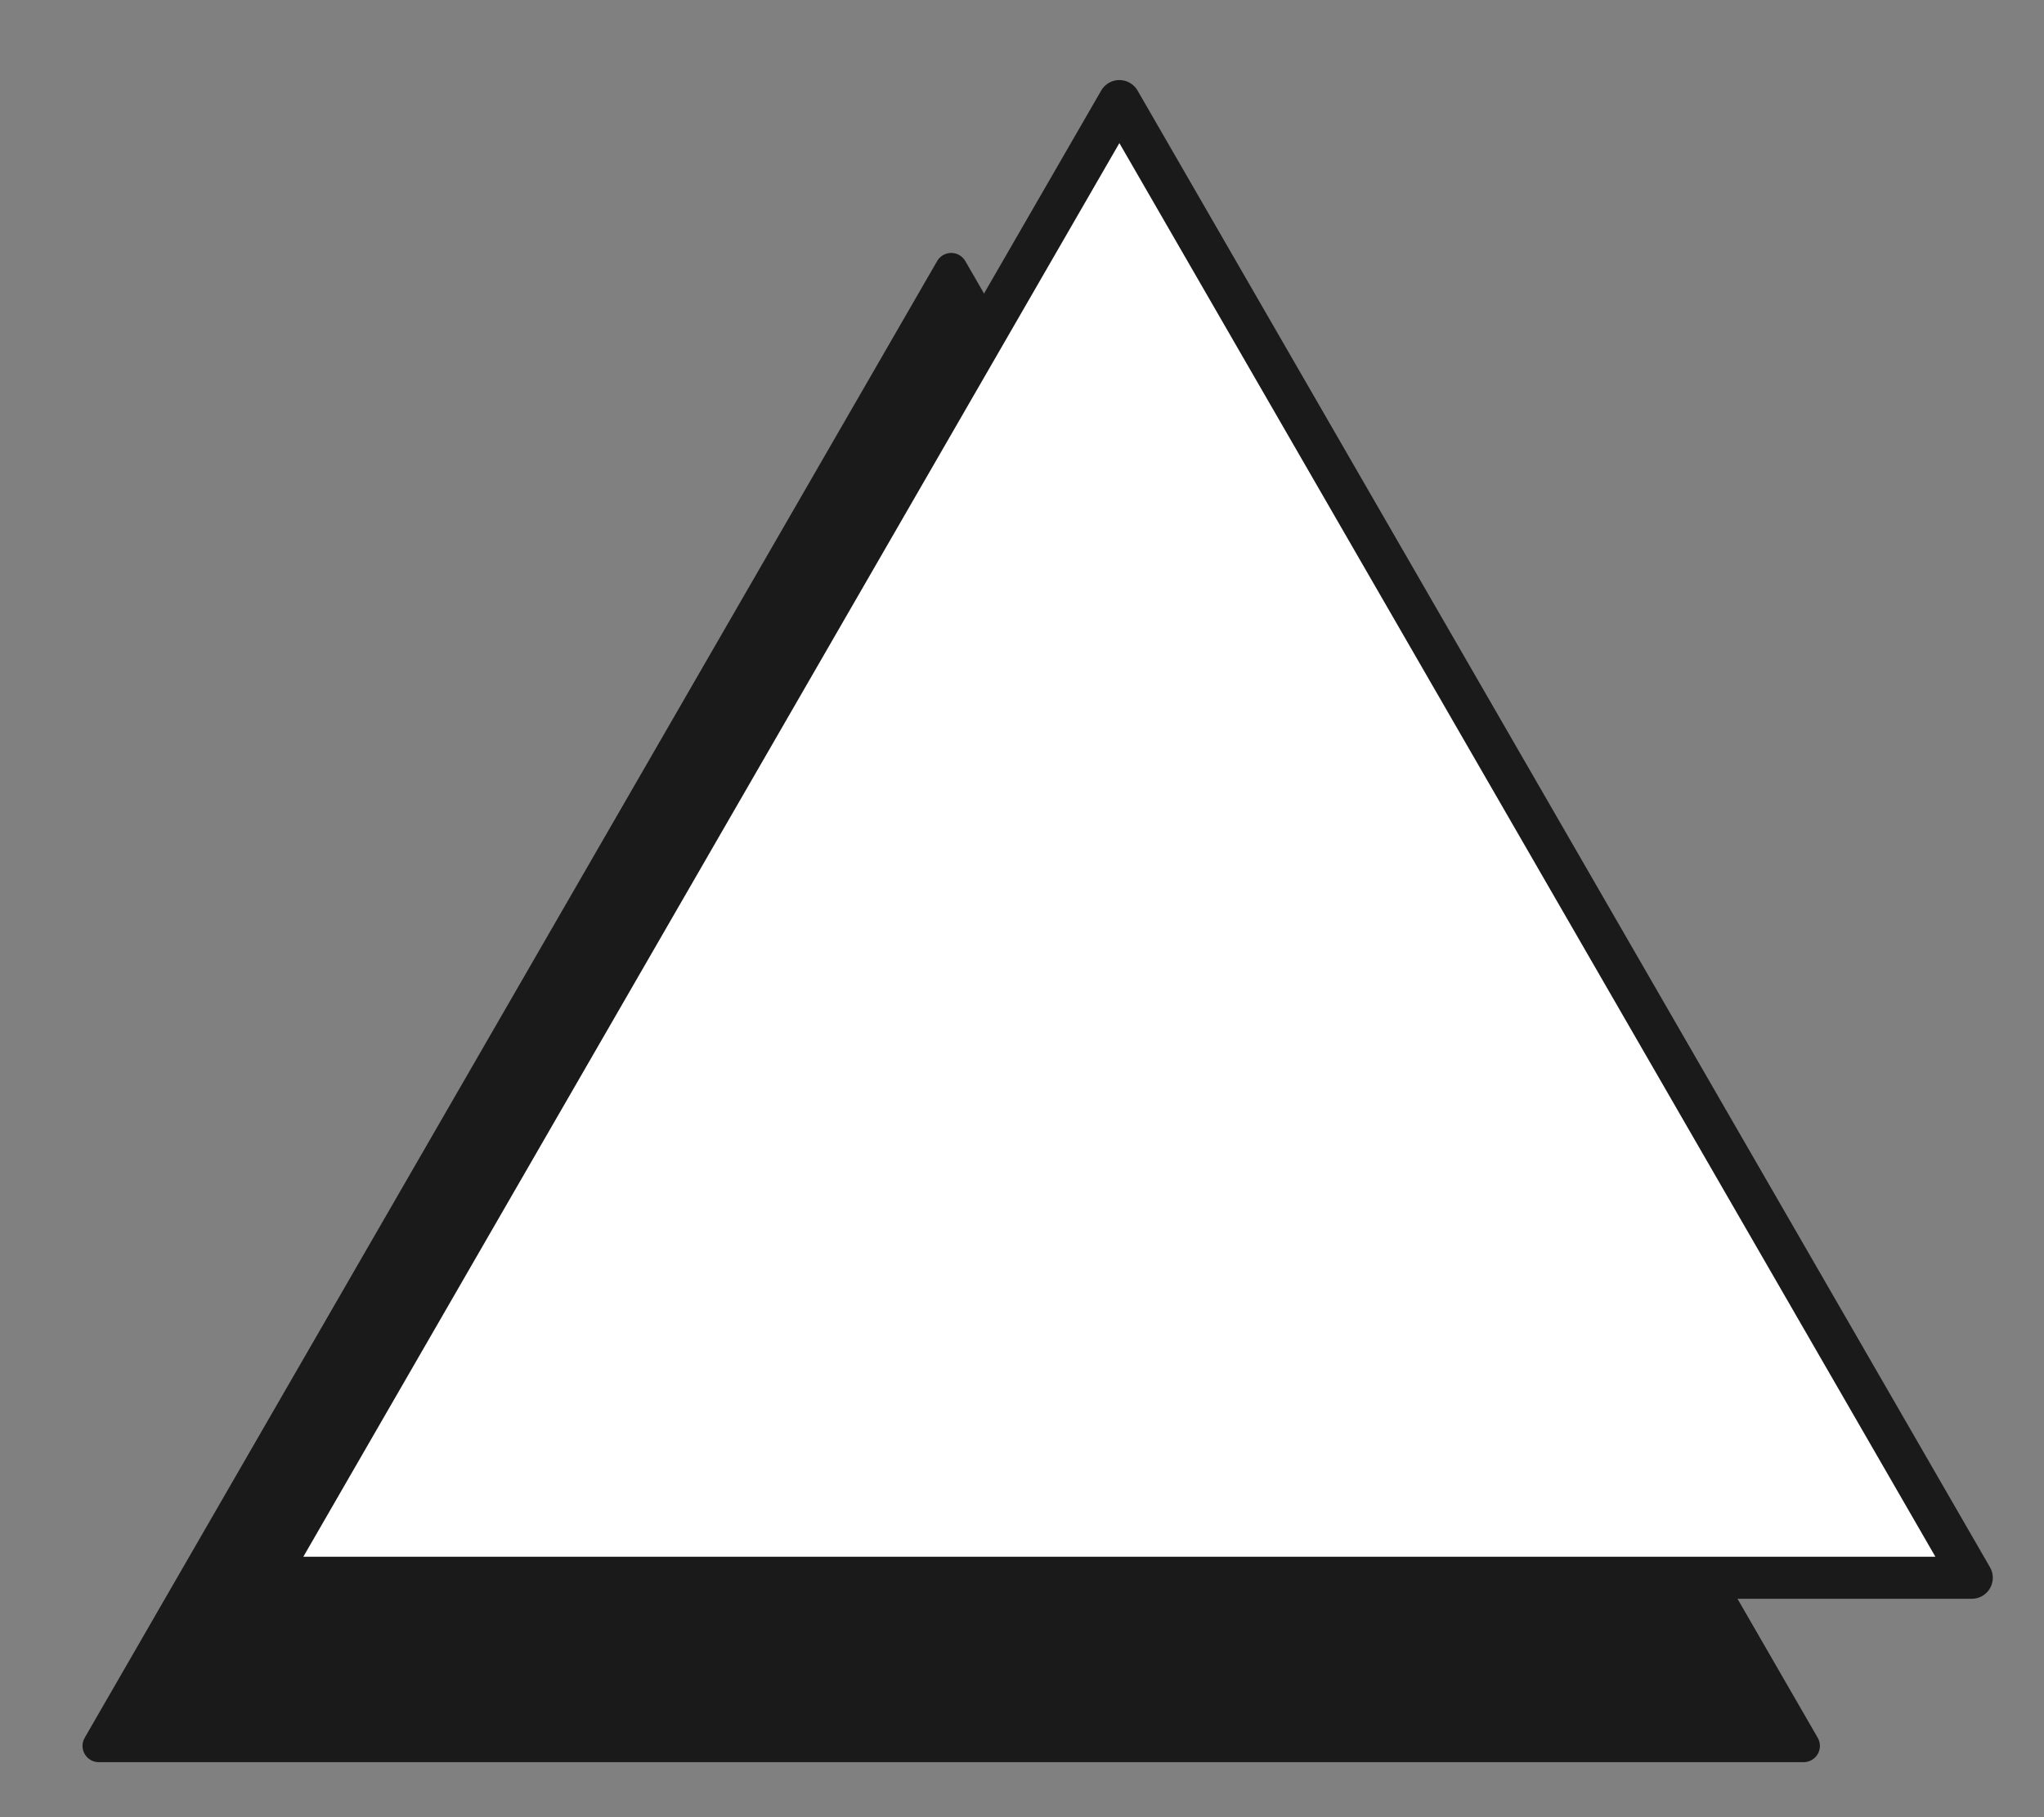 <?xml version="1.0" encoding="UTF-8" standalone="no"?>
<!-- Created with Inkscape (http://www.inkscape.org/) -->

<svg
   xmlns:dc="http://purl.org/dc/elements/1.1/"
   xmlns:cc="http://creativecommons.org/ns#"
   xmlns:rdf="http://www.w3.org/1999/02/22-rdf-syntax-ns#"
   xmlns:svg="http://www.w3.org/2000/svg"
   xmlns="http://www.w3.org/2000/svg"
   xmlns:sodipodi="http://sodipodi.sourceforge.net/DTD/sodipodi-0.dtd"
   xmlns:inkscape="http://www.inkscape.org/namespaces/inkscape"
   width="45"
   height="40"
   id="svg5082"
   version="1.1"
   inkscape:version="0.48.5 r10040"
   sodipodi:docname="arrow.svg"
   inkscape:export-filename="/home/vg/Project/boa/tarjeta/sauce/assets/aux/arrow.png"
   inkscape:export-xdpi="90.055107"
   inkscape:export-ydpi="90.055107">
  <rect width="100%" height="100%" fill="#808080" stroke="none"/>
  <defs
     id="defs5084" />
  <sodipodi:namedview
     id="base"
     pagecolor="#ffffff"
     bordercolor="#666666"
     borderopacity="1.0"
     inkscape:pageopacity="0.0"
     inkscape:pageshadow="2"
     inkscape:zoom="2.8"
     inkscape:cx="-20.307179"
     inkscape:cy="-21.308407"
     inkscape:document-units="px"
     inkscape:current-layer="layer1"
     showgrid="false"
     fit-margin-top="0"
     fit-margin-left="0"
     fit-margin-right="0"
     fit-margin-bottom="0"
     inkscape:window-width="1366"
     inkscape:window-height="715"
     inkscape:window-x="0"
     inkscape:window-y="0"
     inkscape:window-maximized="1" />
  <g
     inkscape:label="Layer 1"
     inkscape:groupmode="layer"
     id="layer1"
     transform="translate(-103.044,-212.314)">
    <path
       inkscape:transform-center-y="-5.4180484"
       transform="matrix(0.716,0,0,0.716,-160.549,149.811)"
       d="m 423.605,140.969 -52.421,0 26.211,-45.398 z"
       inkscape:randomized="0"
       inkscape:rounded="0"
       inkscape:flatsided="true"
       sodipodi:arg2="1.5707963"
       sodipodi:arg1="0.52359878"
       sodipodi:r2="15.132746"
       sodipodi:r1="30.265491"
       sodipodi:cy="125.83644"
       sodipodi:cx="397.39401"
       sodipodi:sides="3"
       id="path5092"
       style="fill:#1a1a1a;fill-opacity:1;fill-rule:nonzero;stroke:#1a1a1a;stroke-width:1;stroke-linecap:round;stroke-linejoin:round;stroke-miterlimit:4;stroke-opacity:1;stroke-dasharray:none"
       sodipodi:type="star" />
    <path
       sodipodi:type="star"
       style="fill:#ffffff;fill-opacity:1;fill-rule:nonzero;stroke:#1a1a1a;stroke-width:1.292;stroke-linecap:round;stroke-linejoin:round;stroke-miterlimit:4;stroke-opacity:1;stroke-dasharray:none"
       id="path5090"
       sodipodi:sides="3"
       sodipodi:cx="397.39401"
       sodipodi:cy="125.83644"
       sodipodi:r1="30.265491"
       sodipodi:r2="15.132746"
       sodipodi:arg1="0.52359878"
       sodipodi:arg2="1.5707963"
       inkscape:flatsided="true"
       inkscape:rounded="0"
       inkscape:randomized="0"
       d="m 423.605,140.969 -52.421,0 26.211,-45.398 z"
       transform="matrix(0.716,0,0,0.716,-156.847,146.11)"
       inkscape:transform-center-y="-5.4180455" />
  </g>
</svg>
